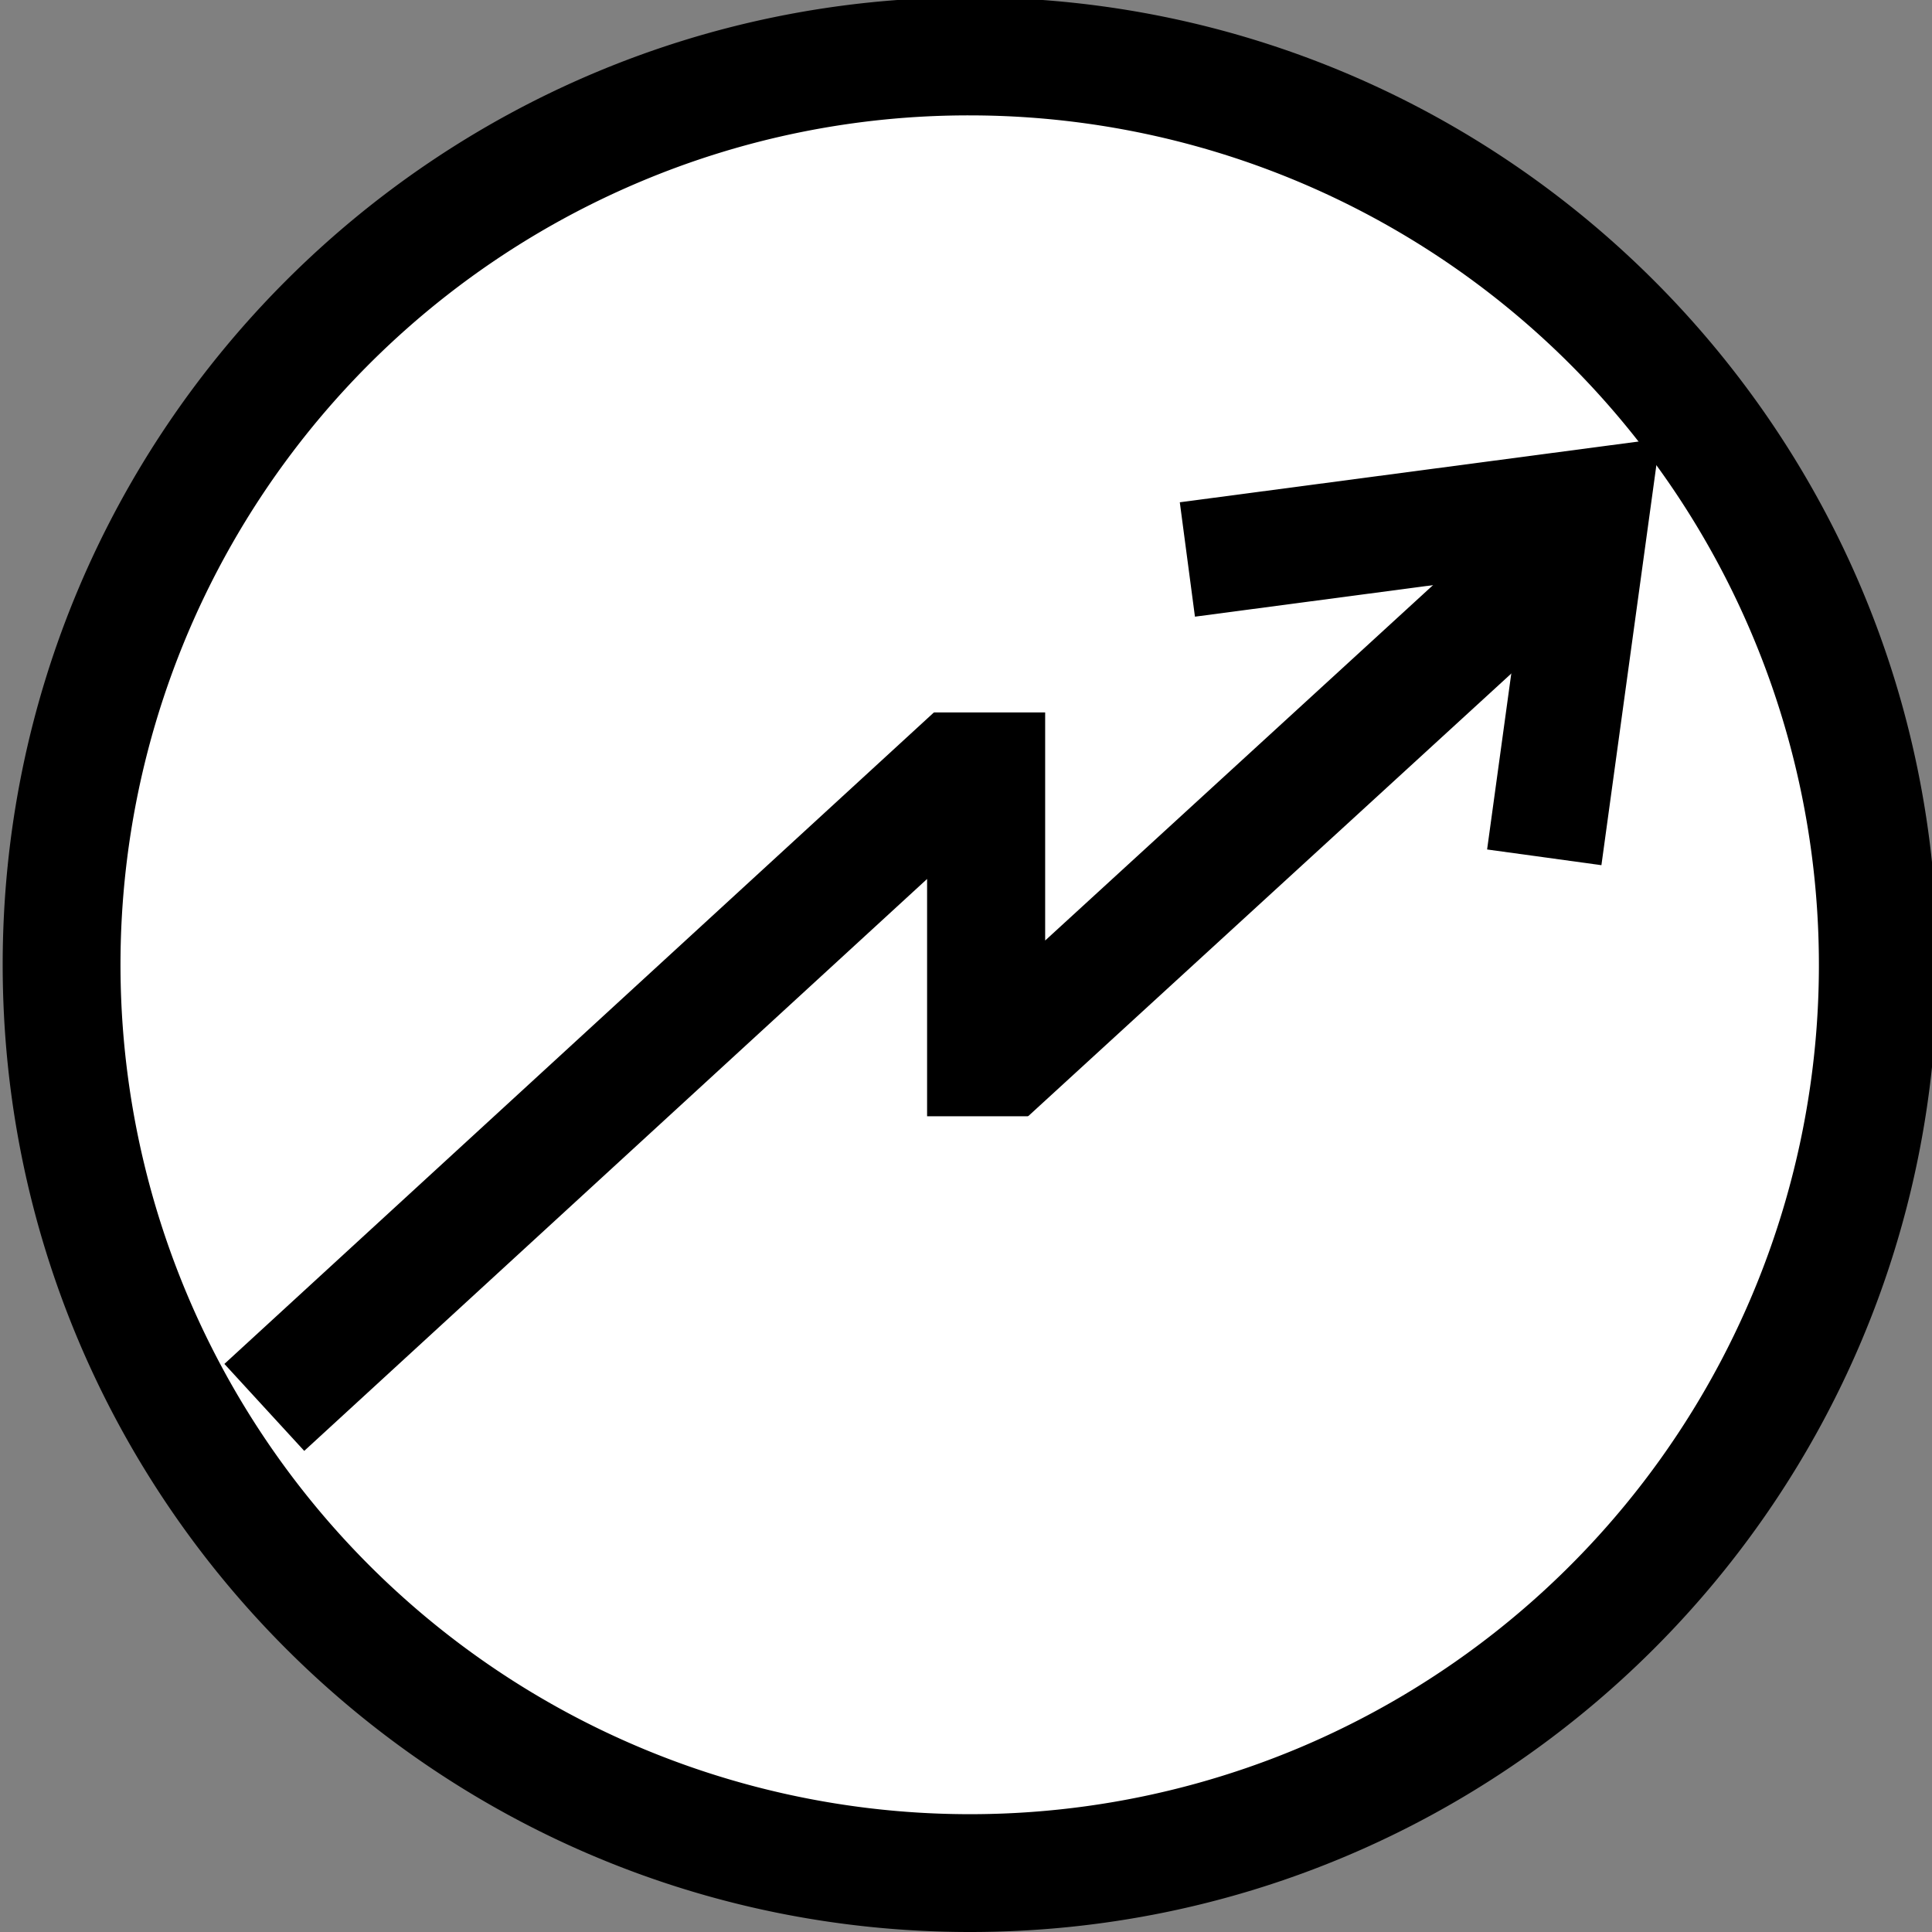 <svg id="Layer_1" data-name="Layer 1" xmlns="http://www.w3.org/2000/svg" viewBox="0 0 720 720"><rect x="0" y="0" width="720" height="720" fill="#808080" stroke="none"/><defs><style>.cls-1,.cls-2{fill:#fff;}.cls-2,.cls-3{stroke:#000;stroke-miterlimit:10;}.cls-2{stroke-width:44px;}.cls-3{fill:none;stroke-width:43px;}</style></defs><title>test</title><path class="cls-1" d="M361.5,698A338.5,338.5,0,0,1,122.14,120.14,338.5,338.5,0,1,1,600.86,598.86,336.28,336.28,0,0,1,361.5,698Z"/><path d="M361.5,43A316.6,316.6,0,0,1,484.68,651.15,316.59,316.59,0,0,1,238.32,67.85,314.48,314.48,0,0,1,361.5,43m0-44C162.4-1,1,160.4,1,359.5S162.4,720,361.5,720,722,558.6,722,359.5,560.6-1,361.5-1Z"/><polyline class="cls-2" points="98.5 524.5 367.5 277.5 367.5 400.5 582.5 203.5"/><rect class="cls-1" x="346.5" y="222.5" width="86" height="43"/><rect class="cls-1" x="337" y="416" width="86" height="43"/><polyline class="cls-3" points="442.5 208.5 593.5 188.5 575.5 319.5"/></svg>